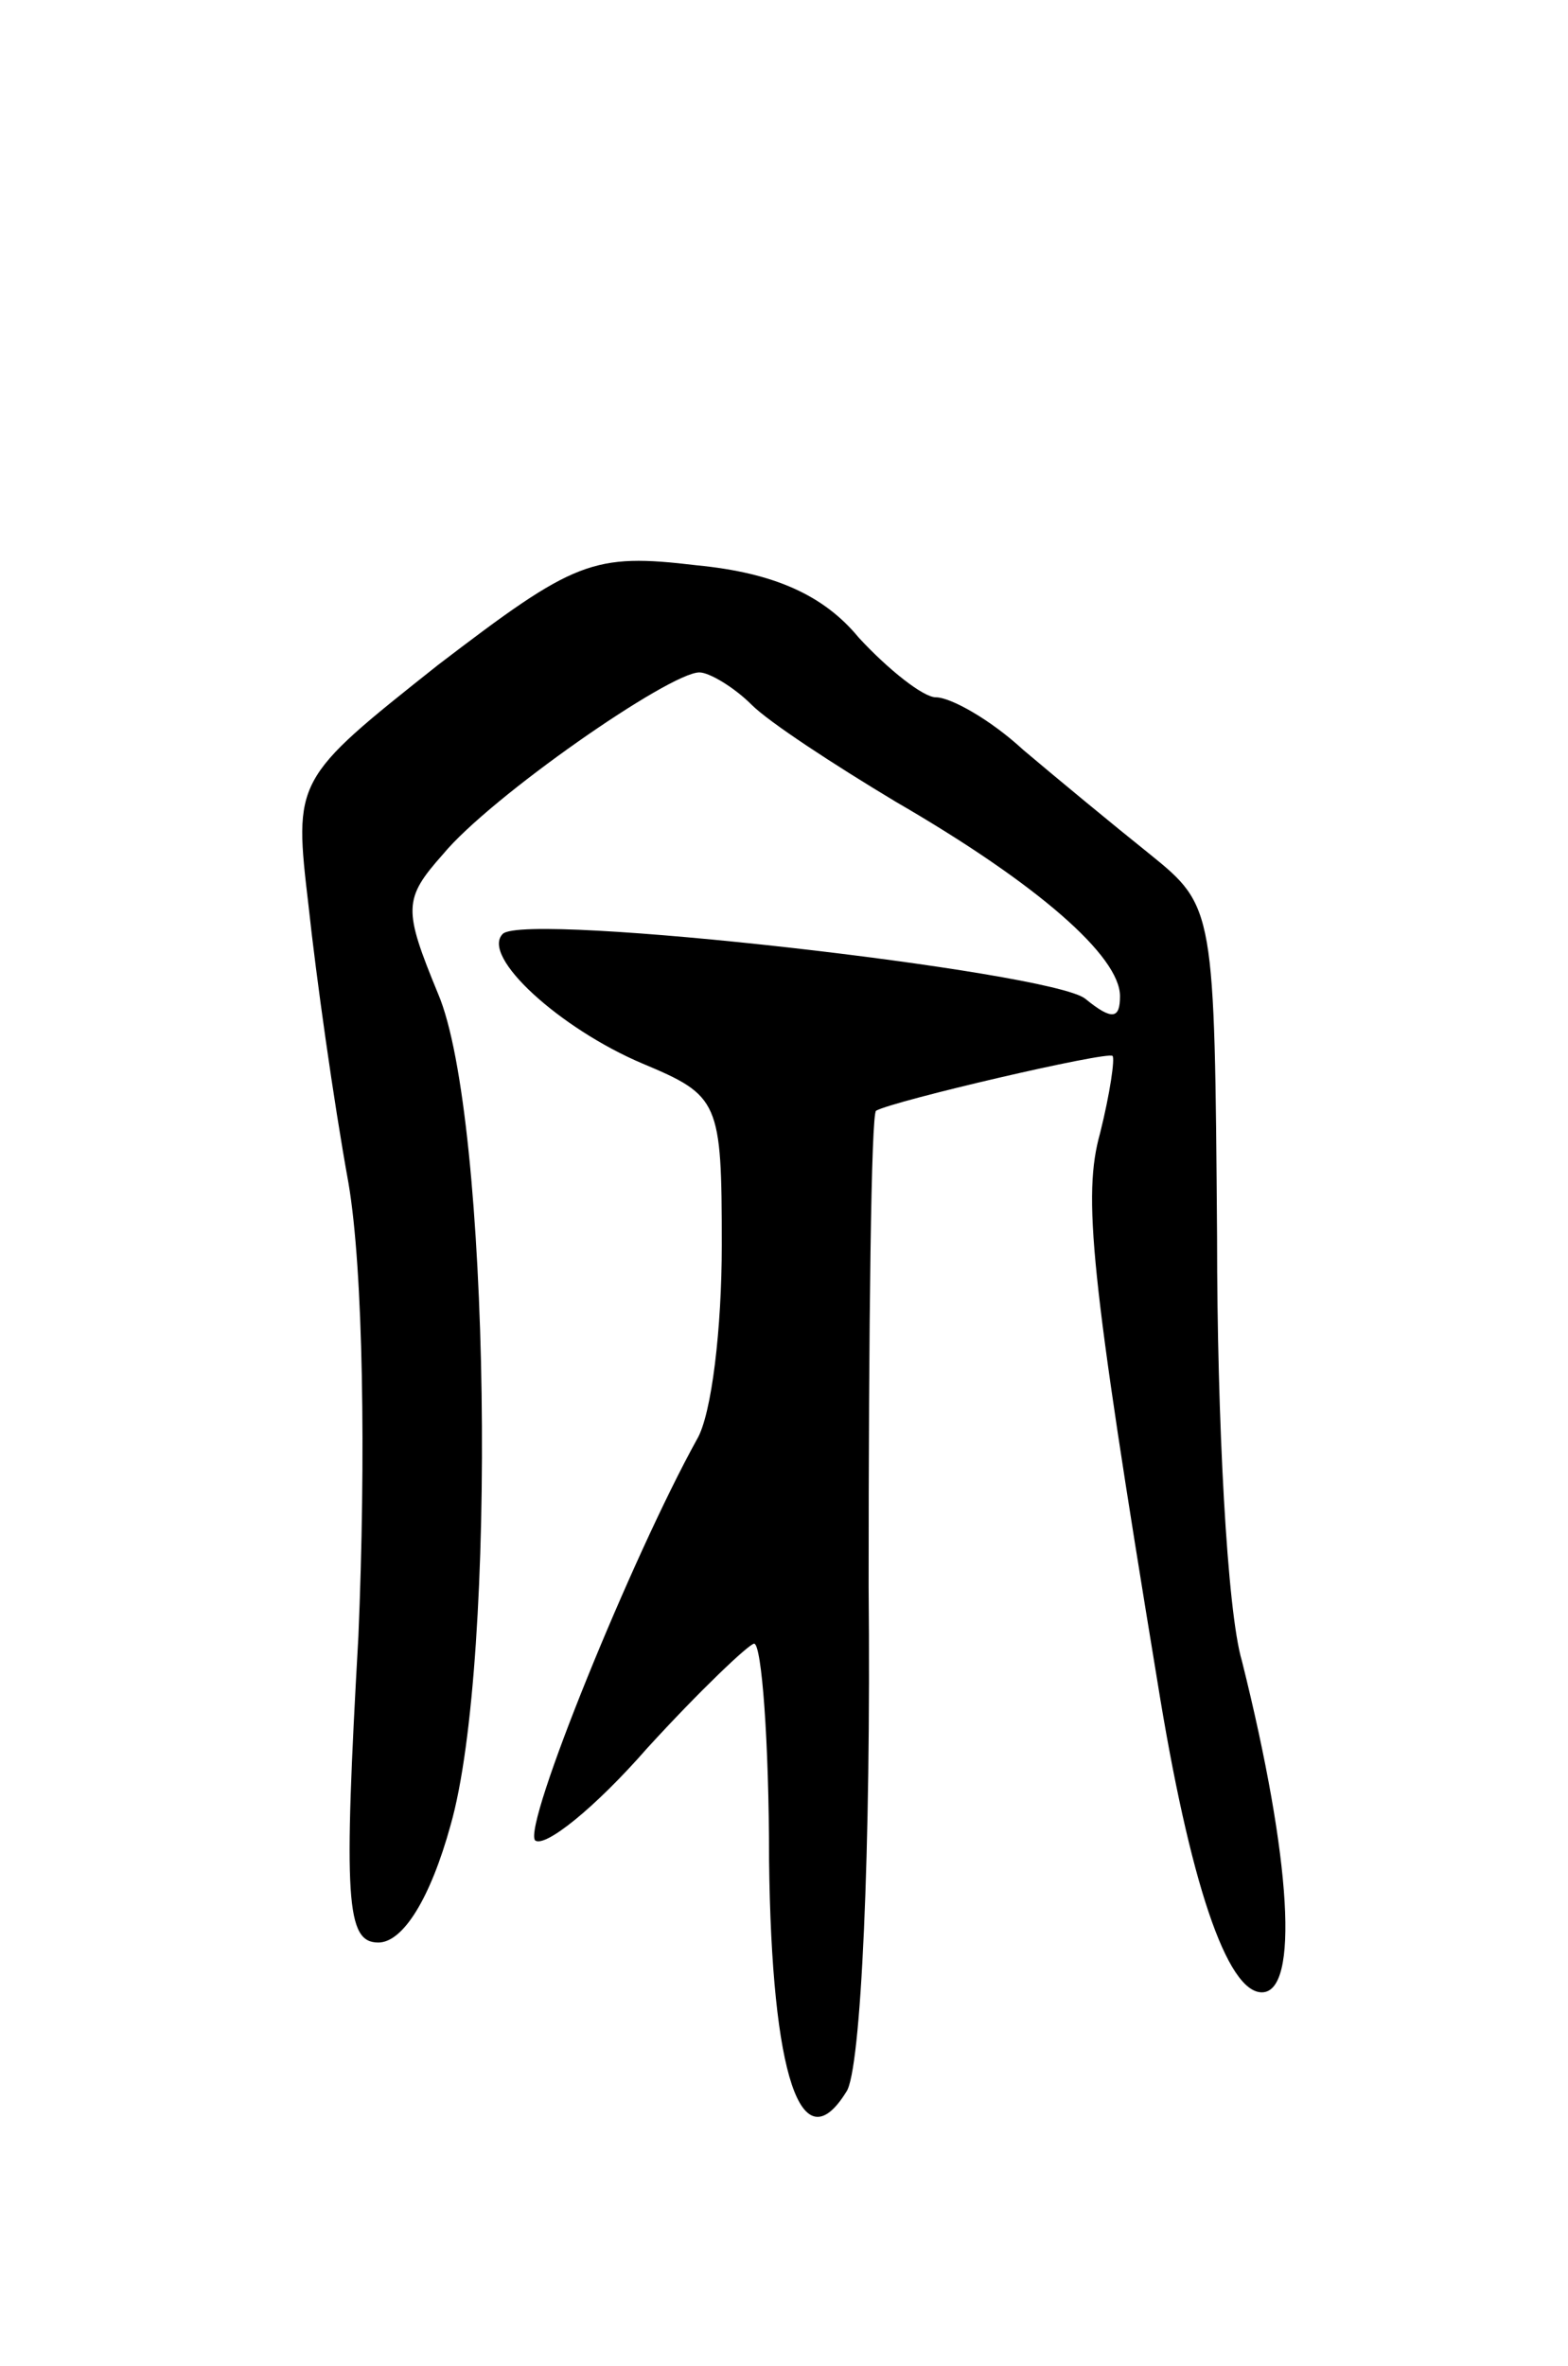 <svg version="1.0" xmlns="http://www.w3.org/2000/svg"
 width="63pt" height="95pt" viewBox="0 0 63 95"
 preserveAspectRatio="xMidYMid meet">
<g transform="translate(0,95) scale(0.1,-0.1)"
fill="#000000" stroke="none">
<path d="M176 683 c-58 -46 -58 -46 -52 -97 3 -28 10 -78 16 -111 6 -35 7
-111 4 -182 -6 -106 -5 -123 8 -123 10 0 21 18 29 47 19 66 16 285 -5 334 -14
34 -14 38 2 56 19 23 91 73 103 73 4 0 14 -6 21 -13 7 -7 33 -24 58 -39 57
-33 90 -62 90 -78 0 -9 -3 -10 -14 -1 -14 11 -225 35 -234 26 -9 -9 23 -38 56
-52 31 -13 32 -15 32 -73 0 -33 -4 -68 -10 -78 -26 -47 -70 -155 -65 -161 4
-3 24 13 45 37 21 23 41 42 43 42 3 0 6 -39 6 -87 1 -87 13 -122 31 -93 6 8
10 98 9 203 0 104 1 190 3 191 7 4 93 24 95 22 1 -1 -1 -15 -5 -31 -7 -25 -4
-56 23 -220 13 -81 28 -125 42 -125 15 0 12 53 -8 133 -6 20 -10 97 -10 170
-1 132 -1 133 -27 154 -15 12 -38 31 -51 42 -13 12 -29 21 -35 21 -5 0 -19 11
-31 24 -14 17 -34 26 -65 29 -42 5 -49 2 -104 -40z"/>
</g>
</svg>
